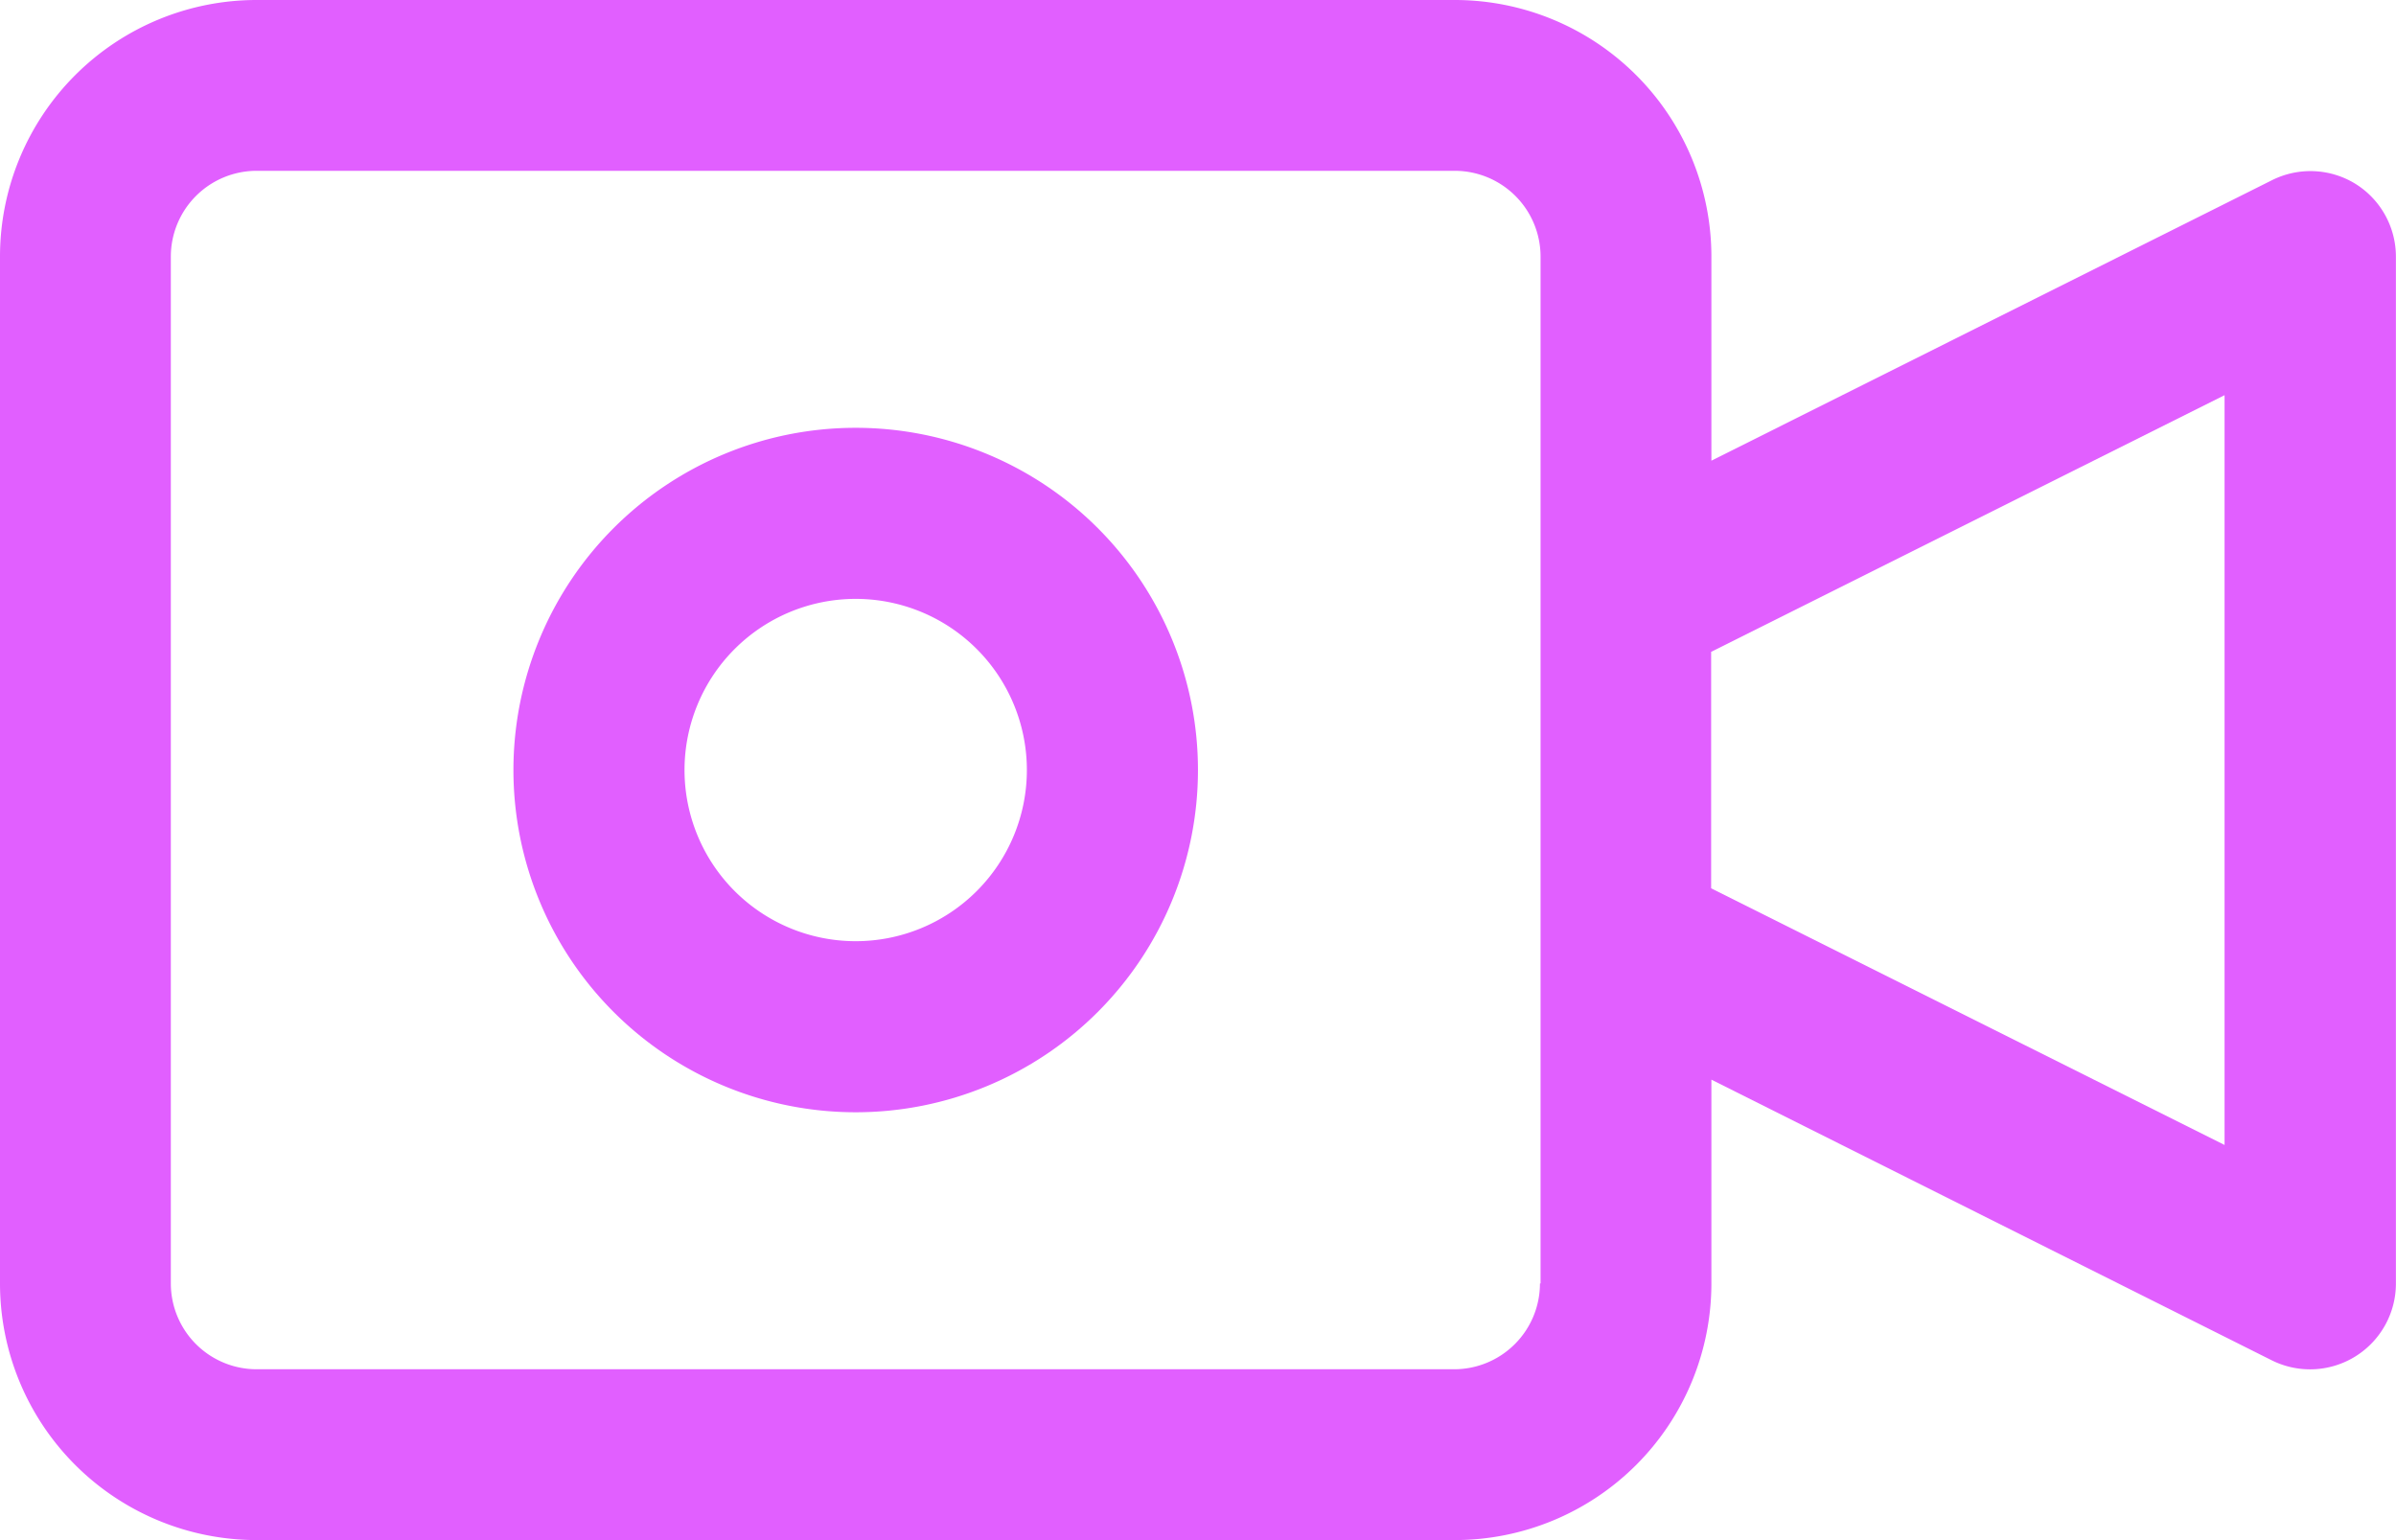 <svg xmlns="http://www.w3.org/2000/svg" width="27.911" height="17.943" viewBox="0 0 27.911 17.943">
  <g id="video-camera" transform="translate(0 -85.333)">
    <g id="Group_104" data-name="Group 104" transform="translate(0 85.333)">
      <g id="Group_103" data-name="Group 103" transform="translate(0 0)">
        <path id="Path_67" data-name="Path 67" d="M27.439,87.475a1,1,0,0,0-.97-.044L19.936,90.7V88.323a2.99,2.99,0,0,0-2.99-2.99H2.99A2.99,2.99,0,0,0,0,88.323v11.962a2.99,2.99,0,0,0,2.99,2.99H16.946a2.99,2.99,0,0,0,2.99-2.99V97.911l6.532,3.272a1,1,0,0,0,1.442-.9V88.323A1,1,0,0,0,27.439,87.475Zm-9.5,12.81a1,1,0,0,1-1,1H2.99a1,1,0,0,1-1-1V88.323a1,1,0,0,1,1-1H16.946a1,1,0,0,1,1,1v11.962Zm7.975-1.613-5.981-2.99V92.927l5.981-2.99Z" transform="translate(0 -85.333)" fill="#e15fff"/>
      </g>
    </g>
    <g id="Group_106" data-name="Group 106" transform="translate(5.981 90.317)">
      <g id="Group_105" data-name="Group 105" transform="translate(0 0)">
        <path id="Path_68" data-name="Path 68" d="M106.387,170.667a3.987,3.987,0,1,0,3.987,3.987A3.987,3.987,0,0,0,106.387,170.667Zm0,5.981a1.994,1.994,0,1,1,1.994-1.994A1.994,1.994,0,0,1,106.387,176.648Z" transform="translate(-102.4 -170.667)" fill="#e15fff"/>
      </g>
    </g>
  </g>
</svg>
